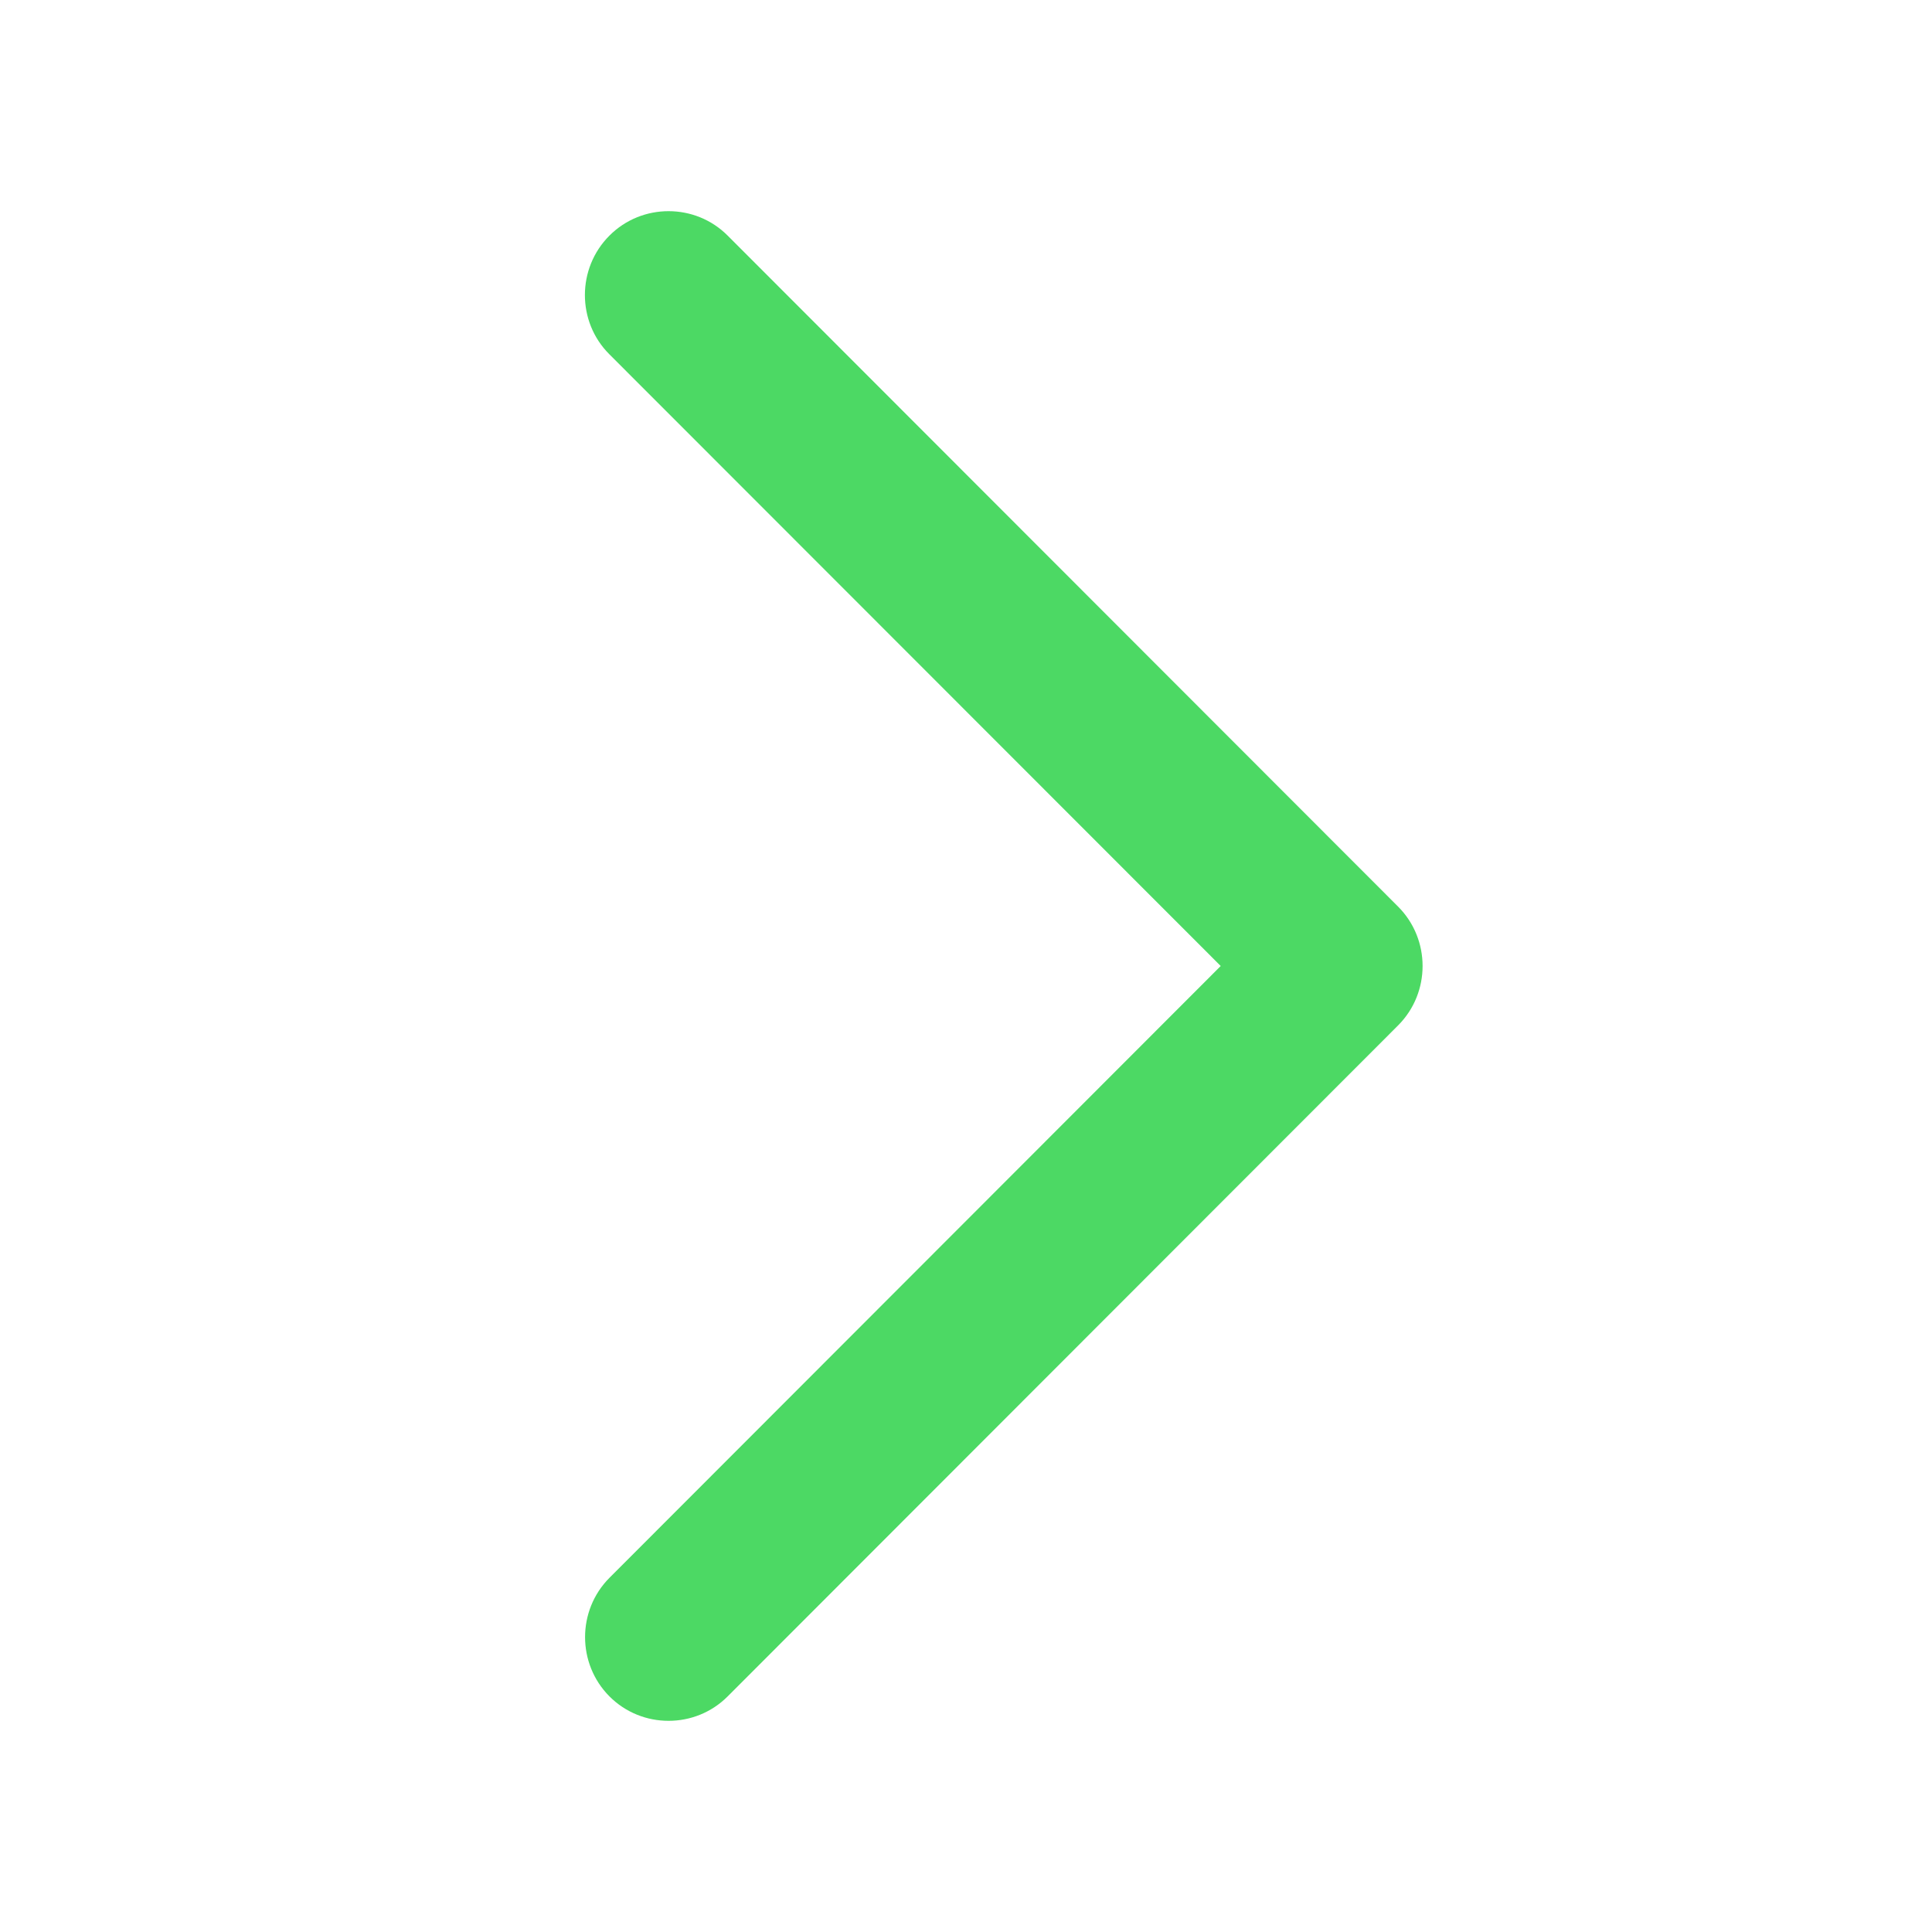 <svg t="1636019648717" class="icon" viewBox="0 0 1024 1024" version="1.1" xmlns="http://www.w3.org/2000/svg" p-id="83447" width="300" height="300"><path d="M322.9 187.7L647 512 323 836.3c-17.2 17.3-17.2 45.5 0 62.8 17.2 17.3 45.5 17.3 62.7 0l355.4-355.7c17.2-17.3 17.2-45.5 0-62.8L385.7 124.9c-17.2-17.3-45.5-17.3-62.7 0-17.3 17.3-17.3 45.6-0.1 62.8z" fill="#4cd964" p-id="83448"></path></svg>